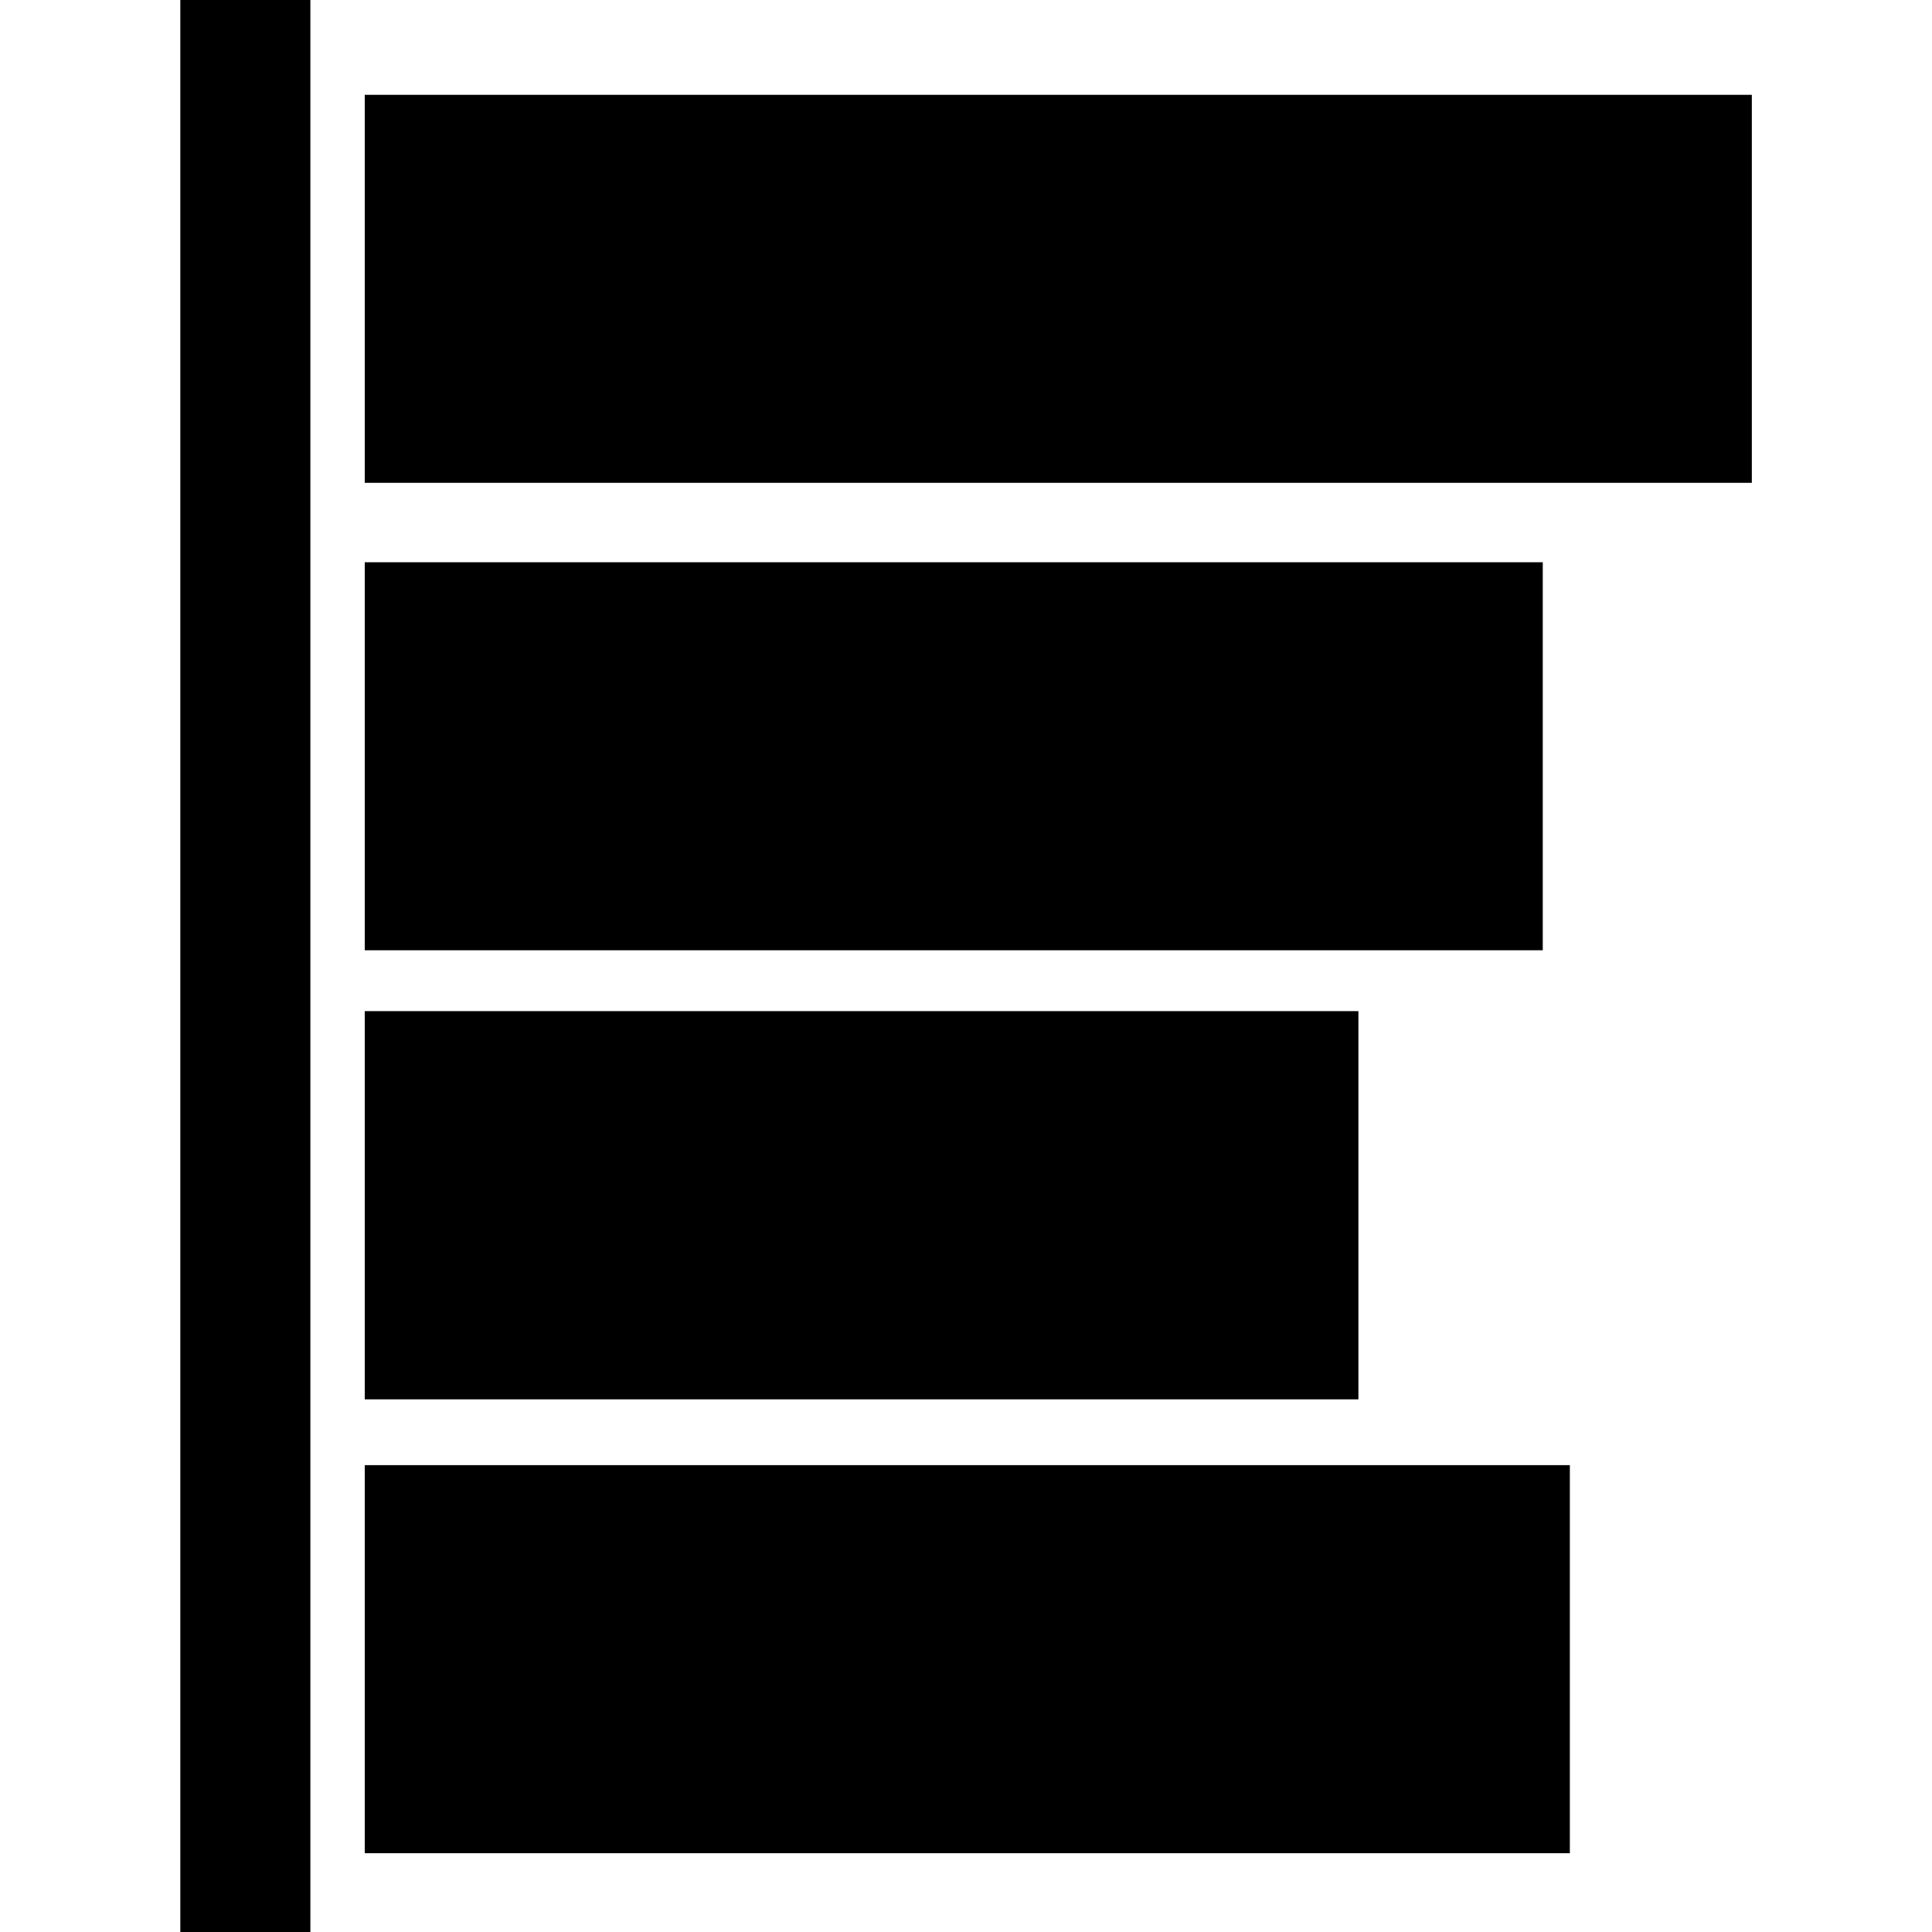 <?xml version="1.0" encoding="iso-8859-1"?>
<!-- Generator: Adobe Illustrator 16.0.0, SVG Export Plug-In . SVG Version: 6.00 Build 0)  -->
<!DOCTYPE svg PUBLIC "-//W3C//DTD SVG 1.1//EN" "http://www.w3.org/Graphics/SVG/1.1/DTD/svg11.dtd">
<svg version="1.1" id="Capa_1" xmlns="http://www.w3.org/2000/svg" xmlns:xlink="http://www.w3.org/1999/xlink" x="0px" y="0px"
	 width="26.754px" height="26.755px" viewBox="0 0 26.754 26.755" style="enable-background:new 0 0 26.754 26.755;"
	 xml:space="preserve">
<g>
	<g>
		<rect x="2.497" width="1.801" height="26.755"/>
		<rect x="5.051" y="1.313" width="19.208" height="5.373"/>
		<rect x="5.051" y="7.786" width="16.313" height="5.373"/>
		<rect x="5.051" y="14.002" width="13.76" height="5.376"/>
		<rect x="5.051" y="20.289" width="16.688" height="5.374"/>
	</g>
</g>
<g>
</g>
<g>
</g>
<g>
</g>
<g>
</g>
<g>
</g>
<g>
</g>
<g>
</g>
<g>
</g>
<g>
</g>
<g>
</g>
<g>
</g>
<g>
</g>
<g>
</g>
<g>
</g>
<g>
</g>
</svg>
